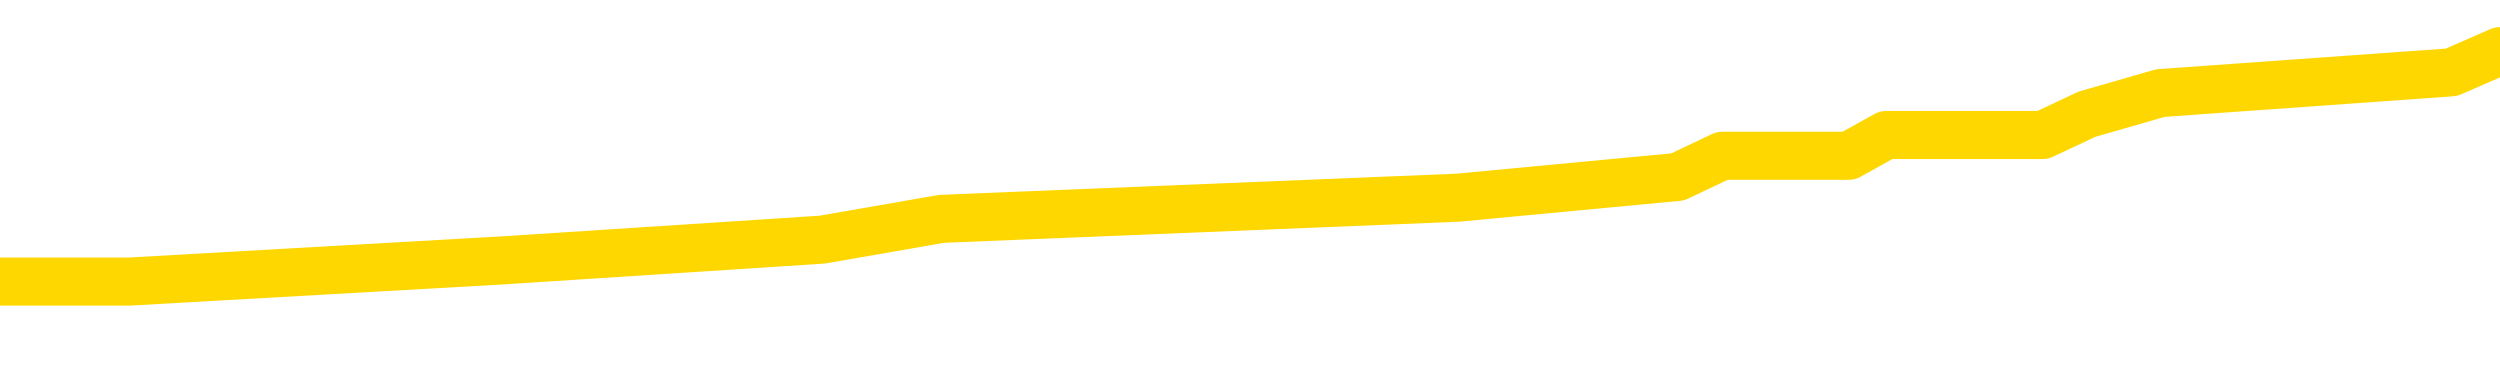 <svg xmlns="http://www.w3.org/2000/svg" version="1.1" viewBox="0 0 6500 1000">
	<path fill="none" stroke="gold" stroke-width="125" stroke-linecap="round" stroke-linejoin="round" d="M0 162103  L-1079140 162103 L-1078956 162048 L-1078466 161940 L-1078172 161885 L-1077861 161776 L-1077626 161722 L-1077573 161613 L-1077514 161504 L-1077361 161450 L-1077320 161341 L-1077187 161287 L-1076895 161232 L-1076354 161232 L-1075744 161178 L-1075696 161178 L-1075056 161124 L-1075023 161124 L-1074497 161124 L-1074365 161069 L-1073974 160960 L-1073646 160852 L-1073529 160743 L-1073318 160634 L-1072601 160634 L-1072031 160579 L-1071924 160579 L-1071749 160525 L-1071528 160416 L-1071126 160362 L-1071101 160253 L-1070173 160144 L-1070085 160035 L-1070003 159927 L-1069933 159818 L-1069635 159763 L-1069483 159655 L-1067593 159709 L-1067493 159709 L-1067230 159709 L-1066937 159763 L-1066795 159655 L-1066546 159655 L-1066511 159600 L-1066352 159546 L-1065889 159437 L-1065636 159383 L-1065424 159274 L-1065172 159219 L-1064823 159165 L-1063896 159056 L-1063802 158947 L-1063391 158893 L-1062221 158784 L-1061032 158730 L-1060939 158621 L-1060912 158512 L-1060646 158403 L-1060347 158294 L-1060218 158186 L-1060181 158077 L-1059366 158077 L-1058982 158131 L-1057922 158186 L-1057860 158186 L-1057595 159274 L-1057124 160307 L-1056932 161341 L-1056668 162375 L-1056331 162321 L-1056196 162266 L-1055740 162212 L-1054997 162157 L-1054979 162103 L-1054814 161994 L-1054746 161994 L-1054230 161940 L-1053201 161940 L-1053005 161885 L-1052516 161831 L-1052154 161776 L-1051746 161776 L-1051360 161831 L-1049656 161831 L-1049558 161831 L-1049487 161831 L-1049425 161831 L-1049241 161776 L-1048904 161776 L-1048264 161722 L-1048187 161668 L-1048126 161668 L-1047939 161613 L-1047860 161613 L-1047682 161559 L-1047663 161504 L-1047433 161504 L-1047045 161450 L-1046157 161450 L-1046117 161396 L-1046029 161341 L-1046002 161232 L-1044994 161178 L-1044844 161069 L-1044820 161015 L-1044687 160960 L-1044647 160906 L-1043389 160852 L-1043331 160852 L-1042791 160797 L-1042739 160797 L-1042692 160797 L-1042297 160743 L-1042157 160688 L-1041958 160634 L-1041811 160634 L-1041646 160634 L-1041370 160688 L-1041011 160688 L-1040458 160634 L-1039813 160579 L-1039555 160471 L-1039401 160416 L-1039000 160362 L-1038960 160307 L-1038839 160253 L-1038777 160307 L-1038763 160307 L-1038670 160307 L-1038377 160253 L-1038225 160035 L-1037895 159927 L-1037817 159818 L-1037741 159763 L-1037515 159600 L-1037448 159491 L-1037220 159383 L-1037168 159274 L-1037003 159219 L-1035997 159165 L-1035814 159110 L-1035263 159056 L-1034870 158947 L-1034473 158893 L-1033622 158784 L-1033544 158730 L-1032965 158675 L-1032524 158675 L-1032283 158621 L-1032126 158621 L-1031725 158512 L-1031704 158512 L-1031259 158458 L-1030854 158403 L-1030718 158294 L-1030543 158186 L-1030407 158077 L-1030156 157968 L-1029156 157914 L-1029074 157859 L-1028939 157805 L-1028900 157750 L-1028010 157696 L-1027795 157642 L-1027351 157587 L-1027234 157533 L-1027177 157478 L-1026501 157478 L-1026401 157424 L-1026372 157424 L-1025030 157369 L-1024624 157315 L-1024585 157261 L-1023656 157206 L-1023558 157152 L-1023425 157097 L-1023021 157043 L-1022995 156989 L-1022902 156934 L-1022686 156880 L-1022275 156771 L-1021121 156662 L-1020829 156553 L-1020801 156445 L-1020193 156390 L-1019942 156281 L-1019923 156227 L-1018993 156173 L-1018942 156064 L-1018820 156009 L-1018802 155900 L-1018646 155846 L-1018471 155737 L-1018334 155683 L-1018278 155628 L-1018170 155574 L-1018085 155520 L-1017851 155465 L-1017777 155411 L-1017468 155356 L-1017350 155302 L-1017180 155248 L-1017089 155193 L-1016987 155193 L-1016963 155139 L-1016886 155139 L-1016788 155030 L-1016422 154976 L-1016317 154921 L-1015813 154867 L-1015362 154812 L-1015323 154758 L-1015299 154704 L-1015259 154649 L-1015130 154595 L-1015029 154540 L-1014587 154486 L-1014305 154431 L-1013713 154377 L-1013582 154323 L-1013308 154214 L-1013156 154159 L-1013002 154105 L-1012917 153996 L-1012839 153942 L-1012653 153887 L-1012603 153887 L-1012575 153833 L-1012496 153779 L-1012472 153724 L-1012189 153615 L-1011585 153507 L-1010590 153452 L-1010292 153398 L-1009558 153343 L-1009314 153289 L-1009224 153235 L-1008646 153180 L-1007948 153126 L-1007196 153071 L-1006877 153017 L-1006494 152908 L-1006417 152854 L-1005783 152799 L-1005597 152745 L-1005510 152745 L-1005380 152745 L-1005067 152690 L-1005018 152636 L-1004876 152582 L-1004854 152527 L-1003887 152473 L-1003341 152418 L-1002863 152418 L-1002802 152418 L-1002478 152418 L-1002457 152364 L-1002394 152364 L-1002184 152310 L-1002107 152255 L-1002053 152201 L-1002030 152146 L-1001991 152092 L-1001975 152038 L-1001218 151983 L-1001201 151929 L-1000402 151874 L-1000250 151820 L-999344 151766 L-998838 151711 L-998609 151602 L-998567 151602 L-998452 151548 L-998276 151494 L-997521 151548 L-997387 151494 L-997223 151439 L-996904 151385 L-996728 151276 L-995706 151167 L-995683 151058 L-995432 151004 L-995219 150895 L-994585 150841 L-994347 150732 L-994314 150623 L-994136 150514 L-994056 150405 L-993966 150351 L-993902 150242 L-993461 150133 L-993438 150079 L-992897 150025 L-992641 149970 L-992147 149916 L-991269 149861 L-991232 149807 L-991180 149752 L-991139 149698 L-991021 149644 L-990745 149589 L-990538 149480 L-990341 149372 L-990318 149263 L-990267 149154 L-990228 149100 L-990150 149045 L-989553 148936 L-989492 148882 L-989389 148828 L-989235 148773 L-988603 148719 L-987922 148664 L-987619 148556 L-987273 148501 L-987075 148447 L-987027 148338 L-986706 148284 L-986079 148229 L-985932 148175 L-985896 148120 L-985838 148066 L-985761 147957 L-985520 147957 L-985432 147903 L-985338 147848 L-985044 147794 L-984910 147739 L-984849 147685 L-984813 147576 L-984540 147576 L-983534 147522 L-983359 147467 L-983308 147467 L-983015 147413 L-982823 147304 L-982490 147250 L-981983 147195 L-981421 147087 L-981406 146978 L-981390 146923 L-981289 146815 L-981175 146706 L-981136 146597 L-981098 146542 L-981032 146542 L-981004 146488 L-980865 146542 L-980572 146542 L-980522 146542 L-980417 146542 L-980153 146488 L-979688 146434 L-979543 146434 L-979489 146325 L-979432 146270 L-979241 146216 L-978875 146162 L-978661 146162 L-978466 146162 L-978408 146162 L-978349 146053 L-978195 145998 L-977926 145944 L-977496 146216 L-977481 146216 L-977404 146162 L-977339 146107 L-977210 145726 L-977186 145672 L-976902 145618 L-976854 145563 L-976800 145509 L-976337 145454 L-976299 145454 L-976258 145400 L-976068 145346 L-975587 145291 L-975100 145237 L-975084 145182 L-975046 145128 L-974789 145073 L-974712 144965 L-974482 144910 L-974466 144801 L-974172 144693 L-973729 144638 L-973282 144584 L-972778 144529 L-972624 144475 L-972337 144421 L-972297 144312 L-971966 144257 L-971744 144203 L-971227 144094 L-971151 144040 L-970904 143931 L-970709 143822 L-970649 143768 L-969873 143713 L-969799 143713 L-969568 143659 L-969552 143659 L-969490 143605 L-969294 143550 L-968830 143550 L-968807 143496 L-968677 143496 L-967376 143496 L-967360 143496 L-967283 143441 L-967189 143441 L-966972 143441 L-966819 143387 L-966641 143441 L-966587 143496 L-966300 143550 L-966260 143550 L-965891 143550 L-965451 143550 L-965268 143550 L-964947 143496 L-964651 143496 L-964205 143387 L-964134 143332 L-963671 143224 L-963234 143169 L-963051 143115 L-961597 143006 L-961465 142952 L-961008 142843 L-960782 142788 L-960396 142680 L-959879 142571 L-958925 142462 L-958131 142353 L-957456 142299 L-957031 142190 L-956720 142136 L-956490 141972 L-955807 141809 L-955793 141646 L-955584 141428 L-955562 141374 L-955387 141265 L-954437 141211 L-954169 141102 L-953354 141047 L-953043 140939 L-953006 140884 L-952948 140775 L-952332 140721 L-951694 140612 L-950068 140558 L-949394 140503 L-948752 140503 L-948674 140503 L-948618 140503 L-948582 140503 L-948554 140449 L-948442 140340 L-948424 140286 L-948401 140231 L-948248 140177 L-948194 140068 L-948116 140014 L-947997 139959 L-947899 139905 L-947782 139850 L-947513 139742 L-947243 139687 L-947225 139578 L-947026 139524 L-946879 139415 L-946652 139361 L-946518 139306 L-946209 139252 L-946149 139198 L-945796 139089 L-945447 139034 L-945346 138980 L-945282 138871 L-945222 138817 L-944838 138708 L-944457 138653 L-944353 138599 L-944092 138545 L-943821 138436 L-943662 138381 L-943630 138327 L-943568 138273 L-943426 138218 L-943242 138164 L-943198 138109 L-942910 138109 L-942894 138055 L-942660 138055 L-942600 138001 L-942561 138001 L-941981 137946 L-941848 137892 L-941824 137674 L-941806 137293 L-941789 136858 L-941772 136423 L-941748 135988 L-941732 135661 L-941711 135280 L-941694 134899 L-941671 134682 L-941654 134464 L-941633 134301 L-941616 134192 L-941567 134029 L-941495 133866 L-941460 133594 L-941436 133376 L-941401 133158 L-941359 132941 L-941322 132832 L-941306 132614 L-941282 132451 L-941245 132342 L-941228 132179 L-941205 132070 L-941187 131961 L-941169 131853 L-941153 131744 L-941124 131581 L-941098 131417 L-941052 131363 L-941036 131254 L-940994 131200 L-940946 131091 L-940875 130982 L-940860 130873 L-940844 130764 L-940782 130710 L-940742 130656 L-940703 130601 L-940537 130547 L-940472 130492 L-940456 130438 L-940412 130329 L-940353 130275 L-940141 130220 L-940107 130166 L-940065 130112 L-939987 130057 L-939450 130003 L-939371 129948 L-939267 129840 L-939179 129785 L-939002 129731 L-938652 129676 L-938496 129622 L-938058 129568 L-937901 129513 L-937772 129459 L-937068 129350 L-936867 129295 L-935906 129187 L-935424 129132 L-935324 129132 L-935232 129078 L-934987 129023 L-934914 128969 L-934471 128860 L-934375 128806 L-934360 128751 L-934344 128697 L-934319 128643 L-933853 128588 L-933636 128534 L-933497 128479 L-933203 128425 L-933114 128371 L-933073 128316 L-933043 128262 L-932871 128207 L-932812 128153 L-932736 128099 L-932655 128044 L-932585 128044 L-932276 127990 L-932191 127935 L-931977 127881 L-931942 127826 L-931258 127772 L-931160 127718 L-930955 127663 L-930908 127609 L-930630 127554 L-930568 127500 L-930550 127391 L-930472 127337 L-930164 127228 L-930140 127174 L-930086 127065 L-930063 127010 L-929941 126956 L-929805 126847 L-929561 126793 L-929435 126793 L-928788 126738 L-928772 126738 L-928748 126738 L-928567 126630 L-928491 126575 L-928400 126521 L-927972 126466 L-927556 126412 L-927163 126303 L-927084 126249 L-927065 126194 L-926702 126140 L-926466 126085 L-926237 126031 L-925924 125977 L-925846 125922 L-925766 125813 L-925587 125705 L-925572 125650 L-925306 125541 L-925226 125487 L-924996 125433 L-924770 125378 L-924454 125378 L-924279 125324 L-923918 125324 L-923526 125269 L-923457 125161 L-923393 125106 L-923253 124997 L-923201 124943 L-923100 124834 L-922598 124780 L-922400 124725 L-922154 124671 L-921968 124616 L-921669 124562 L-921592 124508 L-921426 124399 L-920542 124344 L-920513 124236 L-920390 124127 L-919812 124072 L-919734 124018 L-919021 124018 L-918709 124018 L-918495 124018 L-918479 124018 L-918092 124018 L-917567 123909 L-917121 123855 L-916791 123800 L-916639 123746 L-916313 123746 L-916134 123692 L-916053 123692 L-915847 123583 L-915671 123528 L-914742 123474 L-913853 123420 L-913814 123365 L-913586 123365 L-913207 123311 L-912419 123256 L-912185 123202 L-912109 123147 L-911751 123093 L-911180 122984 L-910913 122930 L-910526 122875 L-910422 122875 L-910252 122875 L-909634 122875 L-909423 122875 L-909115 122875 L-909062 122821 L-908934 122767 L-908881 122712 L-908762 122658 L-908426 122549 L-907466 122495 L-907335 122386 L-907133 122331 L-906502 122277 L-906191 122223 L-905777 122168 L-905750 122114 L-905604 122059 L-905184 122005 L-903851 122005 L-903805 121951 L-903676 121842 L-903659 121787 L-903081 121678 L-902876 121624 L-902846 121570 L-902805 121515 L-902748 121461 L-902710 121406 L-902632 121352 L-902489 121298 L-902035 121243 L-901916 121189 L-901631 121134 L-901259 121080 L-901162 121026 L-900835 120971 L-900481 120917 L-900311 120862 L-900264 120808 L-900155 120754 L-900066 120699 L-900038 120645 L-899962 120536 L-899658 120482 L-899624 120373 L-899553 120318 L-899185 120264 L-898849 120210 L-898768 120210 L-898549 120155 L-898377 120101 L-898350 120046 L-897852 119992 L-897303 119883 L-896423 119829 L-896324 119720 L-896247 119665 L-895973 119611 L-895725 119502 L-895652 119448 L-895590 119339 L-895471 119285 L-895429 119230 L-895319 119176 L-895242 119067 L-894541 119013 L-894296 118958 L-894256 118904 L-894100 118849 L-893500 118849 L-893273 118849 L-893181 118849 L-892706 118849 L-892109 118741 L-891589 118686 L-891568 118632 L-891423 118577 L-891103 118577 L-890561 118577 L-890329 118577 L-890158 118577 L-889672 118523 L-889444 118468 L-889359 118414 L-889013 118360 L-888687 118360 L-888164 118305 L-887837 118251 L-887236 118196 L-887039 118088 L-886987 118033 L-886946 117979 L-886665 117924 L-885981 117816 L-885670 117761 L-885646 117652 L-885454 117598 L-885232 117544 L-885146 117489 L-884482 117380 L-884458 117326 L-884236 117217 L-883906 117163 L-883554 117054 L-883349 117000 L-883116 116891 L-882859 116836 L-882669 116727 L-882622 116673 L-882395 116619 L-882360 116564 L-882204 116510 L-881989 116455 L-881816 116401 L-881725 116347 L-881448 116292 L-881204 116238 L-880888 116183 L-880462 116183 L-880425 116183 L-879941 116183 L-879708 116183 L-879496 116129 L-879270 116075 L-878720 116075 L-878473 116020 L-877639 116020 L-877583 115966 L-877562 115911 L-877404 115857 L-876942 115803 L-876901 115748 L-876561 115639 L-876428 115585 L-876205 115531 L-875633 115476 L-875161 115422 L-874967 115367 L-874774 115313 L-874584 115258 L-874483 115204 L-874114 115150 L-874068 115095 L-873987 115041 L-872693 114986 L-872645 114932 L-872377 114932 L-872231 114932 L-871681 114932 L-871564 114878 L-871482 114823 L-871123 114769 L-870899 114714 L-870618 114660 L-870289 114551 L-869781 114497 L-869668 114442 L-869590 114388 L-869425 114334 L-869131 114334 L-868662 114334 L-868466 114388 L-868415 114388 L-867765 114334 L-867643 114279 L-867189 114279 L-867153 114225 L-866685 114170 L-866574 114116 L-866558 114062 L-866342 114062 L-866161 114007 L-865630 114007 L-864600 114007 L-864400 113953 L-863942 113898 L-862994 113789 L-862895 113735 L-862541 113626 L-862481 113572 L-862466 113517 L-862431 113463 L-862061 113409 L-861941 113354 L-861699 113300 L-861536 113245 L-861348 113191 L-861228 113137 L-860157 113028 L-859299 112973 L-859086 112865 L-858989 112810 L-858815 112701 L-858482 112647 L-858410 112593 L-858353 112538 L-858177 112538 L-857788 112484 L-857553 112429 L-857442 112375 L-857325 112321 L-856344 112266 L-856318 112212 L-855724 112103 L-855691 112103 L-855543 112048 L-855258 111994 L-854347 111994 L-853400 111994 L-853247 111940 L-853145 111940 L-853013 111885 L-852870 111831 L-852844 111776 L-852730 111722 L-852511 111668 L-851830 111613 L-851701 111559 L-851397 111504 L-851157 111396 L-850825 111341 L-850186 111287 L-849844 111178 L-849782 111124 L-849626 111124 L-848705 111124 L-848234 111124 L-848191 111124 L-848178 111069 L-848137 111015 L-848114 110960 L-848088 110906 L-847944 110852 L-847521 110797 L-847186 110797 L-846995 110743 L-846566 110743 L-846378 110688 L-845989 110579 L-845455 110525 L-845082 110471 L-845061 110471 L-844811 110416 L-844693 110362 L-844617 110307 L-844481 110253 L-844442 110199 L-844362 110144 L-843967 110090 L-843471 110035 L-843360 109927 L-843186 109872 L-842878 109818 L-842431 109763 L-842108 109709 L-841965 109600 L-841538 109491 L-841385 109383 L-841330 109274 L-840516 109219 L-840496 109165 L-840124 109110 L-840068 109110 L-838938 109056 L-838871 109056 L-838312 109002 L-838118 108947 L-837981 108893 L-837748 108838 L-837401 108784 L-837366 108675 L-837331 108621 L-837263 108512 L-836914 108458 L-836742 108403 L-836257 108349 L-836240 108294 L-835915 108240 L-835758 108186 L-834617 108077 L-834592 108022 L-834400 107914 L-834207 107859 L-833957 107805 L-833939 107750 L-832919 107696 L-832622 107642 L-832546 107587 L-832410 107478 L-832234 107424 L-831658 107315 L-831442 107261 L-831378 107206 L-831247 107152 L-831211 107043 L-830687 106989 L-830549 128425 L-830535 128425 L-830512 128425 L-830492 128425 L-830265 106934 L-829489 106934 L-829447 106934 L-829080 106934 L-829001 106880 L-828949 106825 L-828276 106771 L-827534 106717 L-827109 106717 L-826661 106662 L-825600 106608 L-825288 106499 L-824878 106499 L-824806 106445 L-824282 106445 L-824187 106445 L-824169 106445 L-823724 106390 L-823539 106281 L-822759 106173 L-822086 106118 L-821674 105955 L-821442 105846 L-821302 105792 L-821220 105683 L-821200 105628 L-821124 105628 L-820996 105574 L-820679 105628 L-820454 105628 L-820129 105574 L-820067 105574 L-819697 105574 L-819664 105574 L-819455 105574 L-818788 105574 L-818711 105574 L-818553 105465 L-818442 105465 L-818115 105411 L-817961 105356 L-817620 105356 L-817563 105248 L-817224 105139 L-817021 105084 L-816968 104976 L-815592 104921 L-815462 104867 L-815028 104812 L-814708 104758 L-813880 104649 L-813757 104595 L-813026 104486 L-812870 104377 L-812829 104323 L-812776 104268 L-812753 104214 L-812638 104159 L-812342 104105 L-812052 104051 L-811998 103996 L-811877 103942 L-811847 103887 L-811747 103833 L-811303 103833 L-811152 103779 L-810316 103779 L-809774 103724 L-809440 103724 L-809424 103670 L-809348 103615 L-809232 103561 L-809038 103507 L-808773 103452 L-807939 103398 L-807842 103343 L-807321 103289 L-807279 103235 L-807180 103180 L-806352 103180 L-806217 103126 L-805878 103126 L-805324 103071 L-804944 103017 L-804781 102963 L-804471 102908 L-803659 102854 L-803353 102799 L-803084 102799 L-802763 102799 L-802442 102854 L-802166 102854 L-801338 102745 L-801242 102690 L-801150 102527 L-801046 102364 L-800659 102201 L-800179 102092 L-800162 102038 L-800044 101983 L-799676 101874 L-799581 101820 L-798747 101711 L-798670 101657 L-798370 101602 L-798280 101548 L-797872 101439 L-797762 101330 L-797063 101276 L-796590 101221 L-796530 101167 L-796311 101058 L-796037 101004 L-795924 100949 L-794897 100895 L-794510 100841 L-794490 100786 L-794157 100732 L-793913 100677 L-793479 100623 L-793369 100569 L-793252 100514 L-792800 100405 L-792210 100351 L-791873 100297 L-789980 100242 L-789867 100133 L-789655 100079 L-788336 100025 L-788230 87783 L-788164 75705 L-788128 64551 L-788066 64551 L-787566 76684 L-786891 88653 L-786869 99698 L-786599 99589 L-785631 99589 L-784942 99535 L-784780 99480 L-784239 99426 L-784149 99372 L-783130 99317 L-782182 99208 L-781817 99263 L-781714 99317 L-781125 99317 L-781066 99317 L-780966 99263 L-780525 99154 L-780418 99100 L-779976 99045 L-778976 98882 L-778720 98719 L-778617 98556 L-778487 98447 L-778120 98338 L-777539 98229 L-777509 98175 L-777193 98120 L-775210 98066 L-775094 98011 L-775027 98011 L-774668 97957 L-773049 97903 L-772872 97903 L-772727 97903 L-771905 97957 L-771852 98011 L-771798 98011 L-771364 98011 L-770383 98066 L-770309 98066 L-769225 98011 L-769011 98011 L-768295 97903 L-767907 97848 L-767688 97739 L-767369 97631 L-766875 97522 L-766747 97467 L-766518 97359 L-766286 97250 L-766227 97195 L-765937 97141 L-765665 97032 L-764635 96978 L-762970 96923 L-762551 96869 L-762414 96815 L-762257 96815 L-761952 96760 L-761724 96651 L-761566 96597 L-761406 96488 L-761237 96379 L-761190 96325 L-761137 96270 L-761115 96270 L-760729 96216 L-760479 96216 L-760209 96216 L-760048 96216 L-759958 96216 L-758299 96216 L-758134 96270 L-757754 96216 L-757294 96216 L-756685 96107 L-755592 96053 L-755160 95998 L-755129 95944 L-755067 95890 L-755049 95835 L-753346 95781 L-753304 95726 L-752837 95672 L-752650 95618 L-752618 95509 L-752023 95454 L-751973 95400 L-751650 95346 L-751600 95291 L-751389 95237 L-751371 95182 L-751105 95073 L-751052 95019 L-750583 94965 L-750073 94856 L-749994 94856 L-749700 94801 L-749684 94747 L-749645 94693 L-749574 94638 L-749417 94584 L-748471 94584 L-748414 94584 L-747893 94584 L-747701 94529 L-747600 94529 L-747374 94475 L-746864 94475 L-746476 95944 L-746407 95944 L-746058 95890 L-745701 95835 L-744573 94257 L-744521 94149 L-744295 94094 L-744261 94040 L-744136 93931 L-744037 93931 L-743773 93931 L-743032 93985 L-742454 93985 L-742160 93985 L-741455 93985 L-741276 93931 L-741253 93931 L-740617 93877 L-740305 93822 L-739909 93822 L-739879 93768 L-739858 93713 L-739705 93659 L-739019 93659 L-739003 93659 L-738663 93659 L-738391 93605 L-738353 93550 L-738297 93441 L-738275 93387 L-738203 93332 L-737871 93278 L-737765 93224 L-737736 93115 L-737538 93060 L-737385 93006 L-736517 92952 L-735955 92843 L-735939 92843 L-735838 92788 L-735735 92843 L-735589 92843 L-735511 92843 L-735473 92788 L-735417 92734 L-735344 92680 L-735199 92625 L-734717 92625 L-734313 92571 L-733446 92625 L-733426 92625 L-733169 92625 L-733092 92625 L-733063 92571 L-733053 92462 L-733036 92408 L-732743 92353 L-732703 92299 L-732631 92244 L-732557 92190 L-732352 92136 L-732193 91972 L-731891 91809 L-731814 91591 L-731797 91428 L-731580 91319 L-731349 91319 L-731239 91374 L-730869 91428 L-730711 91428 L-730480 91428 L-730311 91428 L-730166 91374 L-730034 91319 L-728758 91211 L-728355 91102 L-728294 91047 L-728177 90939 L-727752 90884 L-727737 90775 L-727675 90721 L-727402 90612 L-727289 90558 L-727007 90449 L-726729 90394 L-726304 90286 L-726282 90231 L-726204 90177 L-726078 90122 L-725492 90068 L-725100 90014 L-724765 89959 L-724176 89905 L-724074 89905 L-723903 89850 L-723767 89850 L-722939 89796 L-721754 89742 L-721718 89687 L-721662 89687 L-721442 89633 L-721237 89633 L-721082 89633 L-720826 89578 L-720749 89524 L-720206 89470 L-720170 89415 L-719921 89361 L-719534 89306 L-718708 89252 L-718350 89198 L-718039 89198 L-717781 89143 L-717558 89089 L-717151 89034 L-717035 88980 L-716852 88926 L-716798 88926 L-716610 88871 L-716439 88817 L-716410 88762 L-716130 88708 L-715820 88653 L-715682 88599 L-715372 88545 L-715178 88545 L-715163 88490 L-714443 88490 L-714309 88381 L-714012 88327 L-713921 88273 L-713321 88273 L-713282 88218 L-713204 88164 L-712584 88109 L-712432 88001 L-712391 87946 L-712081 87892 L-711889 87837 L-711696 87729 L-711640 87620 L-711332 87565 L-711279 87511 L-711225 87565 L-711199 87565 L-711074 87565 L-710264 87511 L-710187 87457 L-709647 87402 L-709378 87348 L-708718 87293 L-707811 87239 L-707570 87184 L-707037 87130 L-706820 87076 L-705713 87130 L-705662 87130 L-704887 87130 L-704339 87076 L-704228 87021 L-704075 86912 L-704020 86858 L-703854 86804 L-703477 86749 L-703030 86695 L-702975 86640 L-702820 86586 L-702141 86532 L-701920 86477 L-701402 86423 L-700554 86314 L-700538 86260 L-698747 86205 L-698192 86151 L-698075 86096 L-697069 86042 L-697033 85988 L-696800 85988 L-696707 85988 L-696667 85988 L-696335 85933 L-695983 85879 L-695718 85770 L-695432 85715 L-695121 85607 L-694867 85498 L-694773 85443 L-694283 85389 L-694076 85335 L-693510 85280 L-693396 85335 L-693044 85280 L-692993 85280 L-692953 85280 L-692350 85171 L-691616 85063 L-691034 84954 L-690799 84845 L-690259 84682 L-690106 84573 L-689604 84519 L-689395 84410 L-689372 84410 L-689313 84355 L-688350 84355 L-688173 84301 L-687731 84247 L-687706 84138 L-687551 84083 L-687470 84083 L-687319 84138 L-686673 84138 L-686623 84083 L-685503 84029 L-684519 83974 L-684457 83920 L-683737 83866 L-682872 83811 L-682493 83757 L-682274 83757 L-681515 83702 L-681463 83648 L-681154 83539 L-680302 83539 L-680109 83485 L-679932 83430 L-679708 83430 L-679581 83376 L-679389 83376 L-679157 83322 L-678987 83376 L-678701 83322 L-678421 83322 L-678338 83267 L-678168 83213 L-678151 83104 L-677997 83050 L-677958 82995 L-677182 82941 L-677106 82941 L-676874 82832 L-676447 82778 L-676101 82723 L-675518 82669 L-675249 82669 L-674990 82669 L-674861 82560 L-674845 82505 L-674731 82451 L-674707 82397 L-674473 82342 L-674437 82288 L-673121 82288 L-673065 82233 L-672386 82125 L-671814 82125 L-671688 82125 L-671535 82125 L-671458 82125 L-671146 82016 L-670873 81961 L-670784 81853 L-670682 81853 L-669754 81798 L-669678 81798 L-669314 81798 L-669290 81744 L-669253 81689 L-668478 81581 L-668386 81526 L-668246 81472 L-667844 81417 L-667583 81417 L-667339 81472 L-667125 81417 L-667044 81417 L-666968 81417 L-666892 81417 L-666705 81472 L-666638 81472 L-666389 81472 L-666334 81417 L-666196 81363 L-666116 81254 L-666003 81200 L-665780 81145 L-665616 81091 L-665575 81036 L-665405 80982 L-665034 80928 L-665020 80873 L-664904 80819 L-664182 80764 L-664146 80710 L-664014 80710 L-663666 80656 L-663254 80656 L-663218 80656 L-663140 80601 L-663101 80547 L-662737 80492 L-662533 80438 L-662518 80384 L-662172 80329 L-661824 80329 L-661498 80329 L-661396 80275 L-661244 80275 L-661049 80220 L-660818 80220 L-660725 80220 L-660570 80220 L-660492 80220 L-660452 80166 L-660338 80112 L-660315 80057 L-660064 80057 L-659925 79948 L-659347 79785 L-658519 79676 L-658031 79568 L-657910 79513 L-657872 79459 L-657859 79404 L-657707 79295 L-657606 79187 L-657373 79132 L-656982 79023 L-656678 78969 L-656662 78915 L-656492 78860 L-656253 78751 L-655657 78751 L-655053 78697 L-655013 78697 L-654973 78697 L-654820 78643 L-654767 78588 L-654704 78534 L-654636 78479 L-654581 78371 L-654556 78316 L-654509 78262 L-654415 78153 L-654278 78099 L-654124 78044 L-653992 77990 L-653951 77990 L-653916 77935 L-653854 77881 L-653581 77772 L-653266 77718 L-653225 77609 L-653140 77554 L-652963 77500 L-652725 77446 L-652368 77391 L-652338 77337 L-651769 77282 L-651646 77228 L-651410 77174 L-651387 77174 L-651106 77119 L-650820 77119 L-650565 77119 L-649993 77065 L-649696 77010 L-649620 76956 L-648921 76902 L-648843 76847 L-648808 76793 L-648782 76738 L-648730 76630 L-648537 76575 L-648396 76466 L-648361 76412 L-648320 76357 L-647725 76303 L-647493 76249 L-647209 76630 L-647155 76956 L-647081 77337 L-647003 77663 L-646766 77554 L-646522 77500 L-646387 77446 L-646280 77391 L-646201 77337 L-645814 77228 L-645687 77174 L-645534 77119 L-645496 77065 L-645351 77010 L-645129 76956 L-644955 76902 L-644886 76847 L-644065 76738 L-644049 76738 L-643754 76684 L-642966 76630 L-642656 76630 L-642510 76575 L-642282 76521 L-642081 76412 L-641144 76357 L-641108 76303 L-641085 76249 L-641044 76140 L-640776 76085 L-640179 76031 L-640115 75977 L-640080 75922 L-640063 75868 L-639368 75868 L-639166 75868 L-639134 75868 L-638801 75868 L-638693 75813 L-638069 75705 L-637564 75650 L-637527 75541 L-637085 75541 L-636989 75487 L-636830 75487 L-636517 75487 L-636505 75487 L-636064 75541 L-635583 75596 L-635453 75596 L-635133 75596 L-635065 75541 L-634761 75541 L-634585 75487 L-634391 75433 L-634149 75324 L-633951 75215 L-633925 75106 L-633347 75052 L-633277 74997 L-632868 74943 L-632813 74889 L-632767 74834 L-632403 74780 L-632257 74725 L-632051 74671 L-631955 74671 L-631800 74616 L-631739 74562 L-631591 74453 L-631490 74399 L-630934 74399 L-630911 74508 L-630739 74562 L-630197 74616 L-630136 74616 L-630082 74508 L-630054 74399 L-629983 74344 L-629966 74236 L-629903 74181 L-629866 74072 L-629712 74018 L-629386 73964 L-628820 73909 L-628805 73855 L-628743 73746 L-628642 73637 L-628596 73637 L-628353 73583 L-627931 73583 L-627776 73583 L-626034 73474 L-625493 73420 L-624549 73365 L-624140 73311 L-623599 73202 L-623403 73147 L-623234 73093 L-622938 73039 L-622824 72984 L-622808 72984 L-622654 72930 L-622514 72875 L-622437 72767 L-622305 72767 L-621957 72767 L-621587 72821 L-620989 72821 L-620813 72821 L-620657 72767 L-620388 72712 L-620236 72712 L-619945 72875 L-619921 72984 L-619838 73093 L-619611 73202 L-618911 73147 L-618784 73093 L-618353 73039 L-618259 72984 L-617054 72984 L-617005 72930 L-616712 72930 L-616308 72875 L-616033 72767 L-616013 72712 L-615896 72658 L-615819 72603 L-615638 72549 L-615158 72495 L-614707 72386 L-614296 72331 L-614266 72277 L-613847 72223 L-613733 72223 L-613616 72223 L-613600 72223 L-613406 72168 L-613384 72059 L-613152 72005 L-612709 71951 L-612389 71842 L-611925 71842 L-611759 71787 L-611604 71733 L-611449 71733 L-610995 71733 L-610676 71733 L-610621 71787 L-610250 71787 L-610212 71842 L-609886 71842 L-609769 71787 L-609670 71733 L-609344 71624 L-608957 71570 L-608697 71515 L-608338 71406 L-608082 71352 L-605911 71298 L-605862 71243 L-605840 71189 L-605428 71189 L-605367 71189 L-605296 71243 L-605066 71243 L-604755 71189 L-604451 71080 L-604407 71026 L-604099 70971 L-603966 70917 L-603750 70862 L-603038 70808 L-602883 70808 L-602744 70754 L-602595 70754 L-602574 70754 L-602380 70699 L-602355 70645 L-602263 70590 L-602242 70536 L-602225 70482 L-602125 70427 L-601196 70373 L-600738 70373 L-599647 70264 L-599224 70264 L-598820 70210 L-598781 70155 L-598528 70101 L-597753 69992 L-597737 69937 L-597713 69883 L-597520 69829 L-596783 69774 L-596514 69720 L-596474 69665 L-596075 69557 L-596050 69502 L-595261 69448 L-594581 69393 L-593210 69339 L-592939 69285 L-592891 69230 L-592353 69121 L-592320 69067 L-592218 68958 L-591895 68904 L-591815 68849 L-591546 68849 L-590634 68795 L-590495 68795 L-590246 68686 L-589701 68686 L-589279 68632 L-589086 68577 L-589070 68577 L-588932 68468 L-588838 68414 L-588711 68360 L-588451 68305 L-588426 68196 L-588335 68142 L-588025 68088 L-587965 68033 L-587848 68033 L-587498 68033 L-586687 68033 L-586456 67924 L-585627 67924 L-585395 67816 L-585178 67761 L-584660 67761 L-584022 67707 L-583606 67652 L-583283 67598 L-582803 67544 L-582377 67544 L-582316 67489 L-581967 67489 L-581927 67435 L-581913 67380 L-581813 67272 L-581768 67272 L-581283 67217 L-580481 67217 L-580147 67217 L-579065 67163 L-578585 67108 L-578562 67054 L-578422 67000 L-577867 66945 L-577170 66891 L-576861 66836 L-576639 66782 L-576535 66727 L-576432 66619 L-575761 66564 L-575667 66510 L-575645 66510 L-575567 66455 L-575390 66455 L-575217 66455 L-575037 66401 L-575023 66347 L-574947 66292 L-574783 66238 L-574268 66183 L-574252 66129 L-574112 66129 L-573749 66075 L-573725 66075 L-573594 66020 L-573570 65966 L-573207 65911 L-572682 65803 L-572588 65748 L-572373 65639 L-572279 65585 L-572255 65531 L-571790 65476 L-571713 65476 L-571311 65422 L-570861 65422 L-569609 65367 L-569570 65313 L-569139 65258 L-569106 65204 L-568387 65150 L-568211 65095 L-568075 65041 L-567768 64986 L-567713 64932 L-567689 64823 L-567672 64714 L-567497 64660 L-567308 64606 L-566800 64606 L-566427 64170 L-566089 63681 L-566050 63245 L-565331 62865 L-565237 62810 L-565199 62756 L-564657 62756 L-564634 62701 L-564231 62647 L-563805 62593 L-563535 62593 L-563355 62538 L-563109 62429 L-563086 62375 L-563029 62266 L-562413 62212 L-561910 62157 L-561523 62157 L-560904 62212 L-560688 62212 L-560533 62266 L-559240 62157 L-559141 62103 L-558699 61994 L-558367 61940 L-558067 61831 L-557824 61776 L-557089 61668 L-556510 61613 L-555681 61559 L-555581 61504 L-555023 61450 L-554885 61396 L-553243 61341 L-553182 61341 L-553088 61341 L-552121 61341 L-551944 61287 L-551657 61287 L-551439 61287 L-551361 61232 L-551089 61232 L-550974 61178 L-550821 61124 L-550511 61069 L-550432 61015 L-550341 61015 L-550264 60960 L-550148 60960 L-549969 60906 L-549877 60852 L-549838 60797 L-549335 60797 L-549117 60743 L-548987 60743 L-548832 60688 L-548778 60634 L-548653 60634 L-548268 60579 L-547760 60525 L-547687 60471 L-547207 60416 L-547130 60362 L-547030 60362 L-546797 60307 L-546332 60307 L-546102 60307 L-546085 60307 L-545853 60307 L-545698 60307 L-545637 60307 L-545444 60253 L-545173 60144 L-544422 60090 L-543469 60090 L-543432 60035 L-543208 60035 L-542768 60035 L-542487 59927 L-542139 59872 L-541070 59818 L-540142 59818 L-540011 59818 L-539964 59818 L-539895 59763 L-539740 59763 L-539663 59655 L-539489 59546 L-539054 59437 L-538850 59383 L-538790 59274 L-538207 59219 L-538053 59110 L-537938 59056 L-537897 59002 L-537728 58947 L-537591 58893 L-537380 58784 L-537302 58730 L-537279 58675 L-537070 58566 L-536661 58512 L-536636 58458 L-536413 58403 L-536268 58349 L-536233 58294 L-536219 58240 L-536197 58186 L-535964 58131 L-535778 58077 L-535561 58022 L-535536 57968 L-534846 57914 L-534743 57859 L-534707 57805 L-534687 57750 L-534492 57696 L-534439 57642 L-534322 57533 L-534241 57533 L-534130 57478 L-533815 57424 L-533356 57369 L-533101 57315 L-532867 57206 L-532737 57152 L-532384 57097 L-532325 57043 L-532172 56989 L-531600 56880 L-531514 56825 L-531360 56717 L-531065 56608 L-530694 56499 L-530391 56390 L-530315 56336 L-529910 56281 L-529742 56281 L-529598 56281 L-529058 56281 L-528997 56281 L-528981 56173 L-528815 56118 L-528609 56064 L-528535 56064 L-528442 56009 L-528032 55955 L-528017 55900 L-527993 55900 L-527800 55846 L-527723 56336 L-527553 56825 L-527490 57261 L-527475 57750 L-526960 57696 L-526739 57642 L-526120 57533 L-525866 57478 L-525673 57424 L-525633 57369 L-525560 57369 L-525495 57369 L-524844 57369 L-524805 57424 L-524631 57424 L-524565 57424 L-523891 57424 L-523502 57315 L-523241 57261 L-523003 57206 L-522925 57097 L-522909 56989 L-522707 56934 L-522337 56825 L-522111 56771 L-521476 56717 L-521456 56717 L-521068 56662 L-520975 56662 L-520917 56608 L-520641 56553 L-520331 56553 L-520254 56499 L-519403 56553 L-519060 56825 L-518623 57152 L-518189 57424 L-517694 57696 L-517545 57642 L-517276 57696 L-516038 57750 L-515982 57859 L-514218 57914 L-514027 57859 L-513017 57805 L-512866 57750 L-512491 57859 L-512170 57968 L-511564 58077 L-511495 58186 L-511318 58131 L-510489 58077 L-510350 58022 L-509964 57968 L-509779 57914 L-509736 57859 L-509616 57805 L-509406 57750 L-508959 57642 L-508610 57587 L-508478 57533 L-508069 57478 L-507719 57478 L-507434 57424 L-507240 57369 L-507085 57369 L-506922 57315 L-506853 57261 L-506753 57261 L-506520 57206 L-506404 57206 L-506350 57152 L-505809 57152 L-505344 57097 L-504162 57097 L-504029 57097 L-504004 57097 L-503952 57097 L-503284 57097 L-502249 56989 L-502055 56934 L-501876 56880 L-501724 56880 L-501683 56825 L-501668 56825 L-501607 56771 L-501282 56717 L-500121 56662 L-499928 56608 L-499750 56553 L-498636 56499 L-497777 56445 L-497670 56445 L-497197 56390 L-497004 56390 L-494682 56336 L-494605 56281 L-494484 56173 L-494449 56118 L-494412 56009 L-494317 55846 L-494102 55737 L-493520 55628 L-493134 55574 L-492361 55520 L-492283 55465 L-491586 55465 L-491045 55465 L-491004 55411 L-490874 55411 L-490410 55356 L-490371 55302 L-490236 55248 L-489868 55193 L-489838 55139 L-489688 55139 L-489288 55084 L-487464 55139 L-486657 55084 L-485938 55084 L-485922 55084 L-485608 54976 L-485046 54921 L-484545 54867 L-484026 54812 L-484004 54758 L-482260 54704 L-482091 54649 L-481896 54595 L-481002 54540 L-480483 54431 L-480273 54377 L-480015 54323 L-479306 54268 L-478355 54214 L-477697 54159 L-477658 54051 L-477371 53996 L-477289 53942 L-477193 53942 L-477061 53887 L-476984 53887 L-476249 53887 L-475912 53833 L-475862 53887 L-475607 53887 L-475321 53833 L-474895 53833 L-474315 53779 L-474056 53779 L-473904 53724 L-473657 53724 L-473618 53724 L-472821 53670 L-472784 53615 L-472606 53615 L-472197 53507 L-471969 53507 L-471892 53507 L-471761 53507 L-471645 53452 L-471297 53398 L-471233 53343 L-471081 53289 L-470340 53235 L-470229 53180 L-470059 53126 L-470020 53071 L-469725 53071 L-469324 53071 L-469147 53071 L-469053 53071 L-468743 53017 L-467942 52963 L-467483 52854 L-466963 52799 L-466475 52745 L-465779 52690 L-464733 52636 L-464464 52636 L-464410 52582 L-464249 52582 L-463998 52582 L-463752 52527 L-463673 52473 L-463459 52364 L-463147 52310 L-462683 52201 L-462669 52146 L-462373 52146 L-462359 52092 L-461368 52038 L-460696 51983 L-460361 51874 L-459744 51874 L-459608 51820 L-458969 51766 L-458838 51711 L-457887 51602 L-457788 51494 L-457229 51439 L-456820 51439 L-456392 51439 L-456300 51385 L-455466 51385 L-455102 51385 L-455063 51439 L-454931 51494 L-454754 51494 L-454537 51494 L-454483 51439 L-454326 51330 L-454074 51276 L-452973 51221 L-452896 51167 L-452676 51113 L-452545 51004 L-452509 50949 L-452316 50895 L-452216 50841 L-451733 50786 L-451448 50732 L-451288 50677 L-451193 50569 L-450922 50514 L-450652 50460 L-450636 50242 L-450497 50079 L-450359 49916 L-450033 49698 L-449724 49589 L-449683 49535 L-449607 49426 L-449491 49372 L-448641 49263 L-448315 49208 L-447983 49154 L-447850 49154 L-447634 49154 L-447618 49154 L-446938 49154 L-446844 49045 L-446821 48991 L-446805 48882 L-446767 48828 L-446355 48719 L-446086 48664 L-446046 48610 L-445677 48610 L-445467 48556 L-444385 48556 L-444368 48501 L-444340 48447 L-444319 48447 L-443943 48338 L-443687 48284 L-443439 48175 L-443300 48066 L-443168 48011 L-442836 47957 L-442743 47903 L-442682 47848 L-442124 47794 L-442063 47739 L-441907 47685 L-441713 47631 L-441521 47576 L-441505 47522 L-441466 47467 L-441428 47413 L-441157 47359 L-441034 47304 L-441001 47250 L-440902 47250 L-440746 47250 L-440605 47250 L-440321 47195 L-439996 47195 L-439300 47141 L-439277 47141 L-438767 47141 L-437922 47141 L-437559 47087 L-437404 47032 L-436800 47032 L-436630 47032 L-436569 47032 L-436514 46978 L-435458 46923 L-435440 46923 L-434534 46923 L-434513 46923 L-434346 46869 L-434104 46869 L-434053 46815 L-433999 46706 L-433861 46651 L-433822 46597 L-432894 46542 L-432838 46542 L-432716 46542 L-432645 46542 L-432529 46542 L-432350 46597 L-431368 46542 L-431229 46542 L-431111 46434 L-430816 46325 L-430569 46270 L-430532 46216 L-430478 46270 L-430456 46270 L-430323 46270 L-430244 46270 L-430106 46216 L-429484 46216 L-429317 46162 L-428853 46162 L-428676 46053 L-428660 45998 L-428599 45944 L-428483 45890 L-428000 45835 L-427305 45781 L-426932 45726 L-426763 45672 L-425797 45618 L-425642 45563 L-425464 45563 L-425371 45509 L-425116 45509 L-424945 45509 L-424298 45454 L-424288 45454 L-423707 45400 L-423569 45400 L-423514 45291 L-422779 45237 L-422740 45182 L-422663 45182 L-422021 45128 L-421246 45128 L-421154 45073 L-421105 45073 L-421090 45019 L-421053 45019 L-421037 44910 L-420974 44856 L-420958 44801 L-420938 44801 L-420783 44747 L-420744 44693 L-420728 44638 L-420689 44584 L-420550 44529 L-420473 44475 L-420109 44421 L-419761 44366 L-418987 44312 L-418385 44257 L-418189 44203 L-417959 44203 L-417821 44149 L-417183 44149 L-416893 44094 L-416872 44094 L-416412 44040 L-416179 44040 L-416124 43985 L-416085 43931 L-415583 43877 L-415032 43822 L-414244 43768 L-413121 43768 L-412227 43713 L-412139 43713 L-411840 43659 L-411768 43605 L-411652 43550 L-410475 43496 L-410127 43441 L-410105 43387 L-409585 43332 L-409439 43278 L-409330 43224 L-409121 43169 L-408966 43115 L-408944 43060 L-408750 43006 L-408673 42952 L-408529 42897 L-407728 42843 L-407582 42788 L-407302 42734 L-407125 42680 L-406816 42625 L-406004 42571 L-405075 42571 L-403484 42516 L-403240 42462 L-402599 42408 L-402404 42353 L-402326 42299 L-401809 42244 L-401576 42244 L-401553 42190 L-401421 42190 L-401082 42136 L-401071 42081 L-400855 42027 L-400818 41972 L-400276 41918 L-399748 41809 L-399680 41755 L-399387 41700 L-398839 41591 L-398804 41537 L-398751 41483 L-398652 41374 L-398419 41374 L-397839 41374 L-397742 41428 L-397667 41428 L-397336 41374 L-396586 41319 L-396546 41265 L-395867 41265 L-395712 41265 L-395386 41211 L-395170 41156 L-394938 41156 L-394642 41102 L-394396 41047 L-394045 40993 L-393992 40939 L-393232 40884 L-392539 40775 L-392188 40667 L-391725 40612 L-391091 40558 L-390682 40503 L-390604 40558 L-390178 40558 L-389536 40503 L-389367 40503 L-388625 40449 L-388437 40394 L-388142 40340 L-387570 40286 L-387545 40231 L-386526 40231 L-386039 40177 L-385945 40177 L-385884 40122 L-385596 40068 L-385310 40014 L-385249 39959 L-385069 39959 L-384358 39905 L-384182 39850 L-383984 39796 L-383832 39742 L-383740 39687 L-383678 39633 L-383137 39633 L-382826 39578 L-382734 39470 L-382657 39361 L-382090 39306 L-381999 39306 L-381744 39198 L-381417 39089 L-381380 38926 L-381225 38762 L-380993 38708 L-380671 38653 L-379538 38599 L-379339 38545 L-378814 38490 L-378569 38490 L-378323 38436 L-378243 38381 L-378223 38273 L-378147 38218 L-378091 38109 L-378014 38055 L-377975 38001 L-377796 37892 L-377759 37837 L-377528 37783 L-376290 37729 L-375963 37674 L-375923 37565 L-375142 37511 L-374995 37457 L-374003 37402 L-373797 37402 L-373371 37402 L-373244 37402 L-372839 37457 L-372751 37402 L-372094 37348 L-371387 37293 L-370779 37239 L-370586 37184 L-370353 37076 L-369734 37021 L-369438 36912 L-368999 36858 L-368844 36804 L-368689 36749 L-367933 36640 L-367583 36586 L-367181 36586 L-367142 36532 L-366136 36532 L-365816 36532 L-365569 36477 L-364869 36368 L-364796 36314 L-364484 36260 L-363404 36205 L-363212 36151 L-362978 36151 L-362783 36096 L-362283 36042 L-361529 36042 L-361416 36042 L-361215 36042 L-361174 35988 L-361082 35933 L-360769 35879 L-360680 35824 L-360564 35770 L-360246 35770 L-360177 35715 L-360153 35661 L-359791 35607 L-359752 35552 L-359536 35498 L-359032 35552 L-358430 35607 L-358219 35715 L-358065 35770 L-358028 35770 L-357984 35661 L-357949 35607 L-357816 35552 L-357407 35498 L-357036 35443 L-356983 35389 L-356966 35335 L-356888 35280 L-356478 35226 L-356324 35171 L-356309 35063 L-356269 35008 L-356091 34899 L-356015 34845 L-355783 34791 L-354993 34736 L-354916 34736 L-354181 34627 L-354025 34573 L-353785 34464 L-353724 34355 L-353638 34301 L-353616 34192 L-353498 34083 L-353483 33974 L-353422 33866 L-353384 33811 L-353290 33757 L-353268 33757 L-353152 33702 L-352919 33648 L-352749 33539 L-351929 33539 L-351528 33485 L-351372 33485 L-350867 33485 L-350753 33485 L-350157 33485 L-349782 33430 L-349731 33430 L-349537 33376 L-348840 33376 L-348802 33322 L-348657 33322 L-348432 33267 L-348170 33213 L-347797 33158 L-347371 33104 L-347242 33050 L-347222 32941 L-346728 32941 L-346032 32886 L-345800 32941 L-345646 32941 L-344678 32941 L-344453 32995 L-344176 32995 L-344160 32941 L-343634 32886 L-343105 32832 L-342957 32778 L-342937 32723 L-342395 32669 L-342086 32614 L-341968 32505 L-341776 32397 L-341640 32288 L-341313 32233 L-341196 32179 L-340886 32179 L-340460 32125 L-340405 32125 L-340172 32179 L-340075 32179 L-339942 32179 L-339646 32179 L-339532 32125 L-339167 32070 L-338855 32070 L-338372 32016 L-338201 31961 L-337953 31907 L-337737 31853 L-337212 31798 L-337025 31689 L-336670 31635 L-336034 31581 L-335880 31472 L-335139 31417 L-334719 31363 L-334539 31309 L-334463 31309 L-334332 31254 L-334038 31200 L-333997 31145 L-333767 31145 L-333575 31091 L-333320 31091 L-332893 31036 L-332784 30982 L-332166 30982 L-331984 30982 L-330773 30982 L-330126 31036 L-329975 31036 L-329938 31036 L-329806 31036 L-329705 30982 L-329689 30928 L-329607 30873 L-329395 30819 L-329279 30764 L-328916 30710 L-328544 30656 L-327848 30601 L-327445 30547 L-327340 30492 L-327322 30438 L-326378 30384 L-326182 30275 L-326030 30220 L-325975 30112 L-325219 30112 L-325201 30220 L-324713 30275 L-324582 30384 L-324389 30384 L-323499 30329 L-323460 30275 L-323421 30220 L-323344 30166 L-323306 30166 L-323228 30112 L-323145 30057 L-322880 30003 L-322648 29948 L-322586 29894 L-322105 29840 L-321769 29840 L-321658 29785 L-321464 29731 L-321288 29676 L-321228 29676 L-321192 29622 L-320922 29568 L-320224 29459 L-320172 29350 L-319877 29241 L-319475 29132 L-318911 29078 L-318038 29023 L-317733 28969 L-317695 28915 L-317573 28860 L-316974 28806 L-316844 28751 L-316644 28697 L-316607 28643 L-315993 28588 L-315814 28534 L-315800 28425 L-315582 28371 L-315503 28262 L-315196 28262 L-315064 28207 L-314832 28207 L-314498 28207 L-314406 28153 L-314306 28099 L-314268 28044 L-313725 28044 L-313532 27990 L-312991 27935 L-312565 27881 L-312434 27881 L-312372 27881 L-312141 27881 L-312124 27881 L-311636 27935 L-311555 27935 L-311538 27935 L-310145 27990 L-310009 27990 L-309895 27935 L-309261 27881 L-309121 27826 L-309004 27772 L-308850 27663 L-308813 27609 L-308734 27554 L-308680 27609 L-307689 27609 L-307652 27554 L-307519 27554 L-307458 27446 L-307359 27391 L-307069 27337 L-307056 27282 L-306745 27282 L-306646 27337 L-306180 27282 L-306127 33050 L-305984 38762 L-305856 44529 L-305624 50297 L-305055 50242 L-304966 50188 L-304944 50188 L-304657 50133 L-303974 50079 L-303897 50025 L-303861 49970 L-303844 49916 L-303645 49861 L-303225 49752 L-302953 49752 L-302080 49698 L-301788 49698 L-301677 49698 L-300943 49644 L-300816 49589 L-300456 49535 L-300204 49535 L-299332 49480 L-299163 49480 L-299101 49426 L-299047 49372 L-298699 49317 L-298675 49263 L-298466 49208 L-298326 49154 L-298196 49100 L-298073 49045 L-297949 48991 L-297713 48936 L-297422 48882 L-296763 48828 L-296741 48773 L-296586 48719 L-296469 48664 L-295504 48610 L-295448 48556 L-295216 48501 L-295193 48447 L-294867 48392 L-294752 48392 L-294712 48338 L-294210 48338 L-293911 48284 L-293800 48229 L-293258 48175 L-292198 48120 L-291572 48066 L-291401 48011 L-291153 47957 L-290897 47903 L-290766 47848 L-290744 47794 L-290077 47739 L-289181 47685 L-289135 47631 L-289064 47576 L-288948 47576 L-288728 47522 L-288537 47522 L-288498 47467 L-288305 47413 L-287646 47413 L-287029 47359 L-286991 47685 L-286394 48011 L-286333 48284 L-285211 48556 L-285156 48556 L-285035 48501 L-284770 48447 L-284706 48447 L-284437 48447 L-284361 48392 L-284145 48392 L-283662 48338 L-283392 48284 L-283261 48284 L-283029 48175 L-283004 48011 L-282989 47794 L-282966 47522 L-282950 47250 L-282927 46978 L-282913 46651 L-282889 46325 L-282873 45998 L-282850 45726 L-282835 45454 L-282813 45182 L-282797 45019 L-282769 44856 L-282751 44638 L-282733 44529 L-282696 44366 L-282657 44257 L-282642 44149 L-282616 43985 L-282564 43877 L-282540 43768 L-282463 43659 L-282425 43605 L-282410 43496 L-282347 43387 L-282332 43278 L-282286 43115 L-282215 43006 L-282177 42952 L-282153 42843 L-282100 42734 L-282075 42680 L-282060 42625 L-281998 42571 L-281961 42516 L-281884 42462 L-281868 42408 L-281840 42299 L-281768 42244 L-281728 42190 L-281574 42081 L-281458 42027 L-281404 41972 L-281321 41918 L-281288 41863 L-281264 41809 L-281110 41755 L-281094 41700 L-280993 41646 L-280682 41591 L-280646 41537 L-280431 41483 L-280320 41483 L-280295 41483 L-280065 41537 L-279832 41537 L-279458 41483 L-279330 41428 L-279290 41374 L-279237 41319 L-279136 41265 L-279099 41211 L-278889 41211 L-278825 41156 L-278712 41156 L-278501 41102 L-278463 41047 L-278091 40993 L-278038 40939 L-277959 40884 L-277937 40830 L-277844 40775 L-277644 40721 L-277607 40721 L-277585 40721 L-277355 40721 L-277334 40667 L-277125 40667 L-277030 40612 L-276993 40558 L-276656 40503 L-276543 40449 L-276504 40394 L-276490 40394 L-276350 40340 L-276335 40340 L-276081 40340 L-275498 40286 L-275422 40231 L-275384 40177 L-275339 40122 L-275291 40068 L-275111 40014 L-275096 39959 L-274997 39905 L-274919 39850 L-274859 39796 L-274493 39687 L-274411 39633 L-274393 39578 L-274340 39524 L-273371 39470 L-273239 39415 L-273218 39361 L-272997 39306 L-272929 39252 L-272906 39198 L-272660 39143 L-272404 39089 L-272273 39034 L-272233 38980 L-272212 38871 L-272156 38762 L-272069 38708 L-272008 38599 L-271782 38545 L-271653 38490 L-271553 38436 L-271499 38381 L-271305 38327 L-271228 38273 L-270894 38218 L-270764 38164 L-270586 38109 L-270570 38055 L-270545 38001 L-270276 38001 L-269075 37946 L-269038 37946 L-268922 37892 L-268688 37837 L-268497 37783 L-268459 37783 L-268403 37729 L-268298 37729 L-267785 37674 L-267491 37620 L-267258 37565 L-266983 37511 L-266966 37457 L-266934 37402 L-266894 37348 L-266856 37293 L-266755 37239 L-266677 37184 L-266585 37130 L-266458 37076 L-266353 37021 L-266175 37021 L-265982 36967 L-265154 36967 L-265038 36912 L-264783 36858 L-264743 36804 L-264644 36749 L-264584 36749 L-264341 36695 L-264317 36695 L-264197 36640 L-264125 36586 L-264086 36532 L-263854 36477 L-263677 36423 L-263157 36368 L-263081 36314 L-263064 36260 L-262653 36260 L-262290 36260 L-262174 36205 L-262152 36205 L-262111 36151 L-262035 36096 L-261981 36042 L-261632 35988 L-261517 35933 L-261339 35933 L-261284 35879 L-261260 35879 L-261146 35824 L-260859 35770 L-260626 35715 L-260411 35661 L-260201 35607 L-259991 35498 L-259165 35443 L-258825 35389 L-257818 35335 L-257455 35280 L-256409 35226 L-256332 35171 L-255884 35117 L-255673 35063 L-255481 35008 L-255187 34954 L-255146 34899 L-254993 34845 L-254939 34736 L-254707 34682 L-254127 34627 L-253933 34573 L-253314 34573 L-252825 34519 L-252773 34464 L-252124 34410 L-251974 34355 L-251805 34301 L-251432 34247 L-251417 34247 L-251318 34192 L-251279 34192 L-251148 34138 L-250715 34138 L-250412 34138 L-250026 34138 L-249886 34083 L-249724 34083 L-249291 34083 L-249252 34029 L-249150 34029 L-249035 33974 L-248857 33974 L-248687 33920 L-248569 33866 L-248208 33757 L-247990 33702 L-247858 33648 L-247717 33648 L-247218 33648 L-247140 33648 L-246906 33594 L-246582 33594 L-246196 33539 L-246173 33485 L-245553 33485 L-245283 33430 L-245049 33430 L-244625 33376 L-244353 33322 L-244211 33267 L-244003 33213 L-243797 33158 L-243246 33104 L-243115 33104 L-242728 33050 L-242458 33050 L-242355 32995 L-242094 32941 L-241893 32886 L-241824 32832 L-241785 32778 L-241218 32723 L-241010 32669 L-240983 32614 L-240754 32560 L-240677 32505 L-240160 32451 L-240121 32397 L-239966 32342 L-239672 32288 L-239401 32233 L-239037 32179 L-238689 32179 L-238317 32125 L-238196 32125 L-238125 32070 L-237645 32016 L-237582 31961 L-237247 31907 L-237116 31853 L-237039 31798 L-236909 31744 L-236445 31744 L-236152 31689 L-236075 31689 L-235764 31635 L-235455 31581 L-235392 31526 L-235362 31472 L-234588 31417 L-234483 31309 L-234395 31254 L-234372 31200 L-234218 31145 L-233996 31091 L-233829 31036 L-233443 30982 L-233388 30928 L-233324 30928 L-232707 30873 L-232590 30819 L-232267 30764 L-231741 30710 L-231391 30656 L-231315 30601 L-230695 30547 L-230284 30492 L-229984 30438 L-229673 30384 L-229535 30329 L-228911 30329 L-228529 30275 L-227405 30275 L-226345 30220 L-226283 30166 L-225922 30112 L-225820 30112 L-225805 30057 L-225431 30057 L-224425 29948 L-224039 29894 L-223831 29785 L-223743 29731 L-223367 29676 L-223074 29622 L-222763 29568 L-221974 29513 L-221886 29459 L-221834 29404 L-221795 29350 L-221278 29295 L-221162 29241 L-220954 29187 L-220814 29132 L-220211 29078 L-219382 29023 L-219098 28969 L-218916 28969 L-218415 28915 L-218210 28915 L-217656 28915 L-217151 28860 L-216959 28806 L-216921 28751 L-216292 28697 L-215839 28643 L-215424 28588 L-214816 28534 L-213695 28534 L-213282 28479 L-212958 28479 L-212743 28425 L-212316 28371 L-212176 28316 L-212085 28262 L-211854 28207 L-211267 28207 L-210459 28153 L-209260 28153 L-209146 28153 L-209013 28099 L-208926 28044 L-208884 28099 L-208863 28153 L-208853 28262 L-208758 28371 L-207994 28371 L-207289 28371 L-207248 28316 L-206962 28262 L-206422 28207 L-206360 28153 L-206320 28099 L-206305 28044 L-206048 27990 L-205725 27935 L-205585 27881 L-205315 27826 L-205276 27772 L-205168 27718 L-204767 27663 L-204657 27609 L-204580 27554 L-204283 27500 L-204240 27446 L-204022 27446 L-203838 27446 L-203728 27446 L-203713 27391 L-203687 27391 L-203263 27337 L-203017 27282 L-202681 27228 L-202646 27174 L-202511 27119 L-202258 27119 L-202103 27065 L-201197 27065 L-201098 27010 L-200903 26902 L-199895 26847 L-199395 26793 L-199317 26738 L-199278 26684 L-199070 26630 L-198952 26575 L-198854 26521 L-198668 26466 L-198502 26412 L-198267 26357 L-197847 26303 L-197831 26249 L-197522 26194 L-196477 26140 L-196260 26085 L-196244 26031 L-196221 25977 L-196013 25922 L-195854 25868 L-195795 25813 L-194350 25759 L-194024 25759 L-193823 25759 L-193624 25759 L-193474 25759 L-193203 25705 L-192762 25650 L-192544 25650 L-191850 25596 L-191347 25541 L-191022 25487 L-190751 25487 L-190031 25433 L-189876 25433 L-188678 25324 L-188288 25269 L-188173 25161 L-188019 25106 L-187866 25052 L-186895 24997 L-186843 24943 L-186596 24889 L-186574 24834 L-186354 24780 L-185915 24671 L-185776 24562 L-185668 24453 L-185466 24399 L-185349 24344 L-185247 24290 L-185232 24290 L-185100 24236 L-184846 24181 L-184228 24127 L-183568 24072 L-183323 24072 L-183130 24018 L-182371 24018 L-182331 24018 L-182253 23964 L-182201 23855 L-182162 23800 L-182124 23746 L-182085 23692 L-181994 23637 L-181949 23583 L-181891 23474 L-181867 23420 L-181752 23365 L-181442 23256 L-181387 23202 L-181366 23147 L-181023 23093 L-180858 23039 L-180823 22930 L-180782 22875 L-180768 22821 L-180536 22767 L-180395 22712 L-180228 22658 L-179778 22658 L-179544 22658 L-179452 22658 L-179432 22712 L-178951 22658 L-178874 22658 L-178746 22603 L-178616 22495 L-178238 22440 L-177997 22331 L-177959 22277 L-177905 22223 L-177767 22114 L-177728 22059 L-177688 22005 L-177457 21951 L-177417 21896 L-177287 21842 L-177109 21787 L-177068 21733 L-177054 21678 L-176890 21624 L-176875 21570 L-176722 21515 L-176707 21461 L-176681 21406 L-176646 21352 L-176425 21243 L-176202 21243 L-175948 21189 L-175816 21243 L-175174 21243 L-174566 21189 L-173547 21189 L-173353 21134 L-173302 21080 L-173177 21026 L-172853 20971 L-172080 20917 L-172022 20862 L-171909 20808 L-171497 20754 L-171172 20699 L-171034 20645 L-170810 20590 L-170284 20536 L-169883 20536 L-169851 20482 L-169564 20482 L-169279 20427 L-168891 20373 L-168675 20318 L-168247 20210 L-168066 20155 L-167730 20101 L-167623 20046 L-167437 20046 L-167320 19992 L-167305 19992 L-166584 19937 L-166415 19883 L-166166 19829 L-166066 19774 L-165424 19720 L-165136 19665 L-164945 19611 L-164670 19557 L-164353 19502 L-164068 19448 L-163954 19339 L-163910 19285 L-163707 19230 L-162099 19176 L-161886 19121 L-161206 19067 L-161123 19013 L-160895 18958 L-160704 18958 L-160566 18904 L-160547 18904 L-160354 18904 L-160124 18904 L-159931 18904 L-158847 18849 L-158652 18849 L-158599 18849 L-158445 18849 L-158338 18849 L-158171 18849 L-158019 18795 L-157903 18741 L-157780 18632 L-157362 18577 L-157105 18468 L-157013 18414 L-156820 18414 L-156758 18360 L-156433 18360 L-156371 18360 L-156314 18305 L-156046 18251 L-155697 18196 L-155519 18142 L-155325 18088 L-155289 18142 L-154576 18142 L-154536 18251 L-154227 18305 L-153929 18360 L-153880 18414 L-153624 18468 L-153353 18523 L-153298 18523 L-152207 18523 L-152176 18468 L-152136 18468 L-151959 18468 L-151767 18414 L-150909 18414 L-149856 18360 L-149795 18305 L-149446 18251 L-148633 18251 L-147820 18251 L-147804 18251 L-147430 18251 L-147261 18251 L-146992 18251 L-146665 18196 L-146543 18142 L-146486 18142 L-146451 18088 L-146373 18088 L-146156 18033 L-146098 17979 L-145782 17924 L-145614 17870 L-145251 17870 L-145058 17870 L-145034 17870 L-144957 17816 L-144476 17816 L-144339 17816 L-143925 17761 L-143626 17761 L-143527 17707 L-143511 17652 L-143482 17598 L-143123 17544 L-142773 17489 L-142635 17435 L-142599 17435 L-141782 17380 L-141576 17326 L-141551 17272 L-141395 17272 L-141305 17217 L-141064 17217 L-140740 17163 L-140648 17163 L-140451 17108 L-140165 17108 L-139409 17054 L-139280 17000 L-139207 16945 L-138594 16891 L-138418 16836 L-138308 16782 L-138208 16727 L-138129 16673 L-137992 16619 L-137837 16619 L-137758 16619 L-137567 16619 L-136894 16619 L-136856 16564 L-136753 16510 L-135810 16455 L-135788 16401 L-135437 16347 L-134972 16292 L-134936 16238 L-134507 16183 L-134456 16183 L-134045 16129 L-134028 16129 L-133932 16129 L-133876 16129 L-133838 16129 L-133543 16075 L-131804 16020 L-130294 15966 L-129787 15911 L-129289 15857 L-129155 15803 L-129064 15748 L-128937 15694 L-128858 15585 L-128552 15531 L-128282 15476 L-128048 15476 L-126849 15422 L-126744 15422 L-126678 15367 L-125837 15313 L-125651 15258 L-124740 15204 L-123871 15095 L-123583 15041 L-123490 14932 L-122941 14878 L-122422 14823 L-121353 14769 L-121084 14714 L-120931 14714 L-120838 14714 L-120708 14769 L-120660 14823 L-120501 14823 L-119635 14823 L-119300 14823 L-118917 14769 L-118164 14714 L-118105 14660 L-117716 14660 L-117394 14660 L-117237 14606 L-116505 14606 L-116442 14606 L-116155 14606 L-115781 14606 L-115600 14606 L-115344 14551 L-115083 14442 L-114930 14388 L-114527 14334 L-113229 14279 L-113114 14225 L-112651 14170 L-111319 14116 L-110894 14062 L-110870 14007 L-110737 13953 L-110561 13898 L-110428 13898 L-110098 13844 L-109710 13789 L-109671 13735 L-109655 13626 L-109264 13572 L-108973 13517 L-108704 13517 L-108530 13517 L-107037 13517 L-106987 13463 L-106909 13517 L-105669 13572 L-105594 13572 L-105567 13681 L-105320 13626 L-105163 13626 L-105104 13572 L-104217 13572 L-103988 13517 L-103465 13517 L-103324 13572 L-103248 13572 L-102552 13626 L-102304 13626 L-101623 13572 L-101606 13572 L-101352 13517 L-100984 13517 L-100849 13463 L-100226 13354 L-99883 13300 L-99836 13245 L-99349 13191 L-99014 13082 L-98798 13082 L-98663 13028 L-98342 12973 L-98278 12973 L-98026 12919 L-97736 12865 L-97427 12810 L-97287 12756 L-96748 12701 L-96472 12647 L-95742 12593 L-95689 12593 L-95582 12593 L-95316 12593 L-94892 12593 L-94627 12538 L-94408 12484 L-94387 12429 L-94156 12375 L-93869 12321 L-93845 12321 L-93831 12266 L-93459 12266 L-93287 12212 L-93211 12103 L-93150 12048 L-92849 11940 L-92608 11831 L-92515 11776 L-92258 11722 L-92206 11668 L-92010 11613 L-91794 11668 L-91370 11668 L-91278 11722 L-91138 11668 L-90273 11613 L-89899 11559 L-89571 11450 L-89419 11396 L-88992 11396 L-88274 11341 L-88079 11341 L-87725 11287 L-87578 11232 L-87072 11124 L-86836 11069 L-85869 11015 L-85859 10960 L-84793 10906 L-84561 10852 L-84159 10797 L-83965 10743 L-83885 10688 L-83789 10634 L-83052 10634 L-82919 10634 L-82530 10634 L-82507 10579 L-82412 10579 L-82277 10525 L-82260 10471 L-82240 10416 L-80555 10362 L-80537 10362 L-80420 10307 L-80335 10307 L-80211 10307 L-80187 10253 L-79903 10199 L-79796 10144 L-79608 10035 L-79337 9981 L-78665 9927 L-78293 9872 L-77442 9872 L-77384 9818 L-77365 9818 L-77131 9818 L-76857 9763 L-76551 9763 L-76512 9655 L-76281 9655 L-76043 9600 L-75430 9546 L-75390 9491 L-75352 9383 L-74831 9328 L-74639 9274 L-74579 9219 L-74536 9165 L-74214 9165 L-74186 9110 L-74171 9110 L-73686 9056 L-73633 9002 L-73495 8947 L-73457 8893 L-73440 8838 L-73345 8784 L-72680 8784 L-72064 8730 L-71794 8730 L-71386 8730 L-71365 8675 L-71350 8675 L-71236 8621 L-70849 8566 L-70383 8566 L-70322 8512 L-70243 8458 L-70229 8403 L-69742 8294 L-69703 8240 L-69557 8240 L-69508 8186 L-69429 8240 L-68797 8186 L-68706 8186 L-68465 8186 L-68348 8131 L-68021 8131 L-67266 8077 L-67250 8077 L-66298 8077 L-65989 8022 L-65564 7968 L-64851 7914 L-64532 7859 L-64517 7805 L-64366 7696 L-64062 7642 L-63985 7587 L-63857 7533 L-63421 7533 L-63360 7533 L-62837 7533 L-62568 7533 L-62431 7478 L-62353 7424 L-62314 7369 L-61502 7369 L-61462 7369 L-61022 7369 L-60944 7369 L-60686 7315 L-60495 7261 L-59866 7206 L-59679 7152 L-59645 7043 L-59489 6989 L-59087 6880 L-59010 6825 L-58829 6771 L-58639 6717 L-57710 6608 L-57560 6553 L-56352 6499 L-55542 6445 L-55139 6390 L-54536 6336 L-54334 6281 L-54266 6227 L-54108 6173 L-53846 6118 L-53473 54867 L-53454 54812 L-53297 54812 L-52099 54812 L-50995 6009 L-50068 5955 L-49954 5900 L-49668 5846 L-49567 5792 L-49542 5792 L-49352 5683 L-49275 5628 L-49079 5628 L-48367 5628 L-48209 5683 L-47152 5683 L-46727 5683 L-46317 5628 L-46031 5520 L-45857 5465 L-45625 5411 L-45371 5356 L-44928 5302 L-44267 5248 L-44092 5193 L-43787 5139 L-43400 5084 L-43380 5030 L-43361 4976 L-43339 4921 L-43205 4867 L-43013 4812 L-41369 4758 L-40073 4704 L-40034 4649 L-39976 4595 L-39875 4540 L-39316 4486 L-38331 4431 L-37789 4323 L-37325 4268 L-36680 4214 L-36131 4159 L-35081 4105 L-34152 4051 L-33805 3996 L-33611 3942 L-33108 3887 L-32663 3887 L-32521 3833 L-32499 3833 L-31928 3833 L-31543 3724 L-30709 3670 L-30360 3615 L-30339 3561 L-29951 3561 L-29528 3507 L-28930 3452 L-28911 3398 L-28405 3398 L-28173 3343 L-28060 3343 L-27441 3235 L-26879 3180 L-26839 3126 L-26280 3071 L-25947 3017 L-25834 3017 L-25796 2963 L-25370 2963 L-25311 2963 L-25235 2908 L-24944 2908 L-24732 2854 L-24248 2745 L-24033 2690 L-22894 2636 L-22835 2582 L-22817 2527 L-22411 2473 L-21772 2418 L-21637 2364 L-21578 2310 L-21037 2255 L-20728 2201 L-20476 2201 L-20401 2146 L-20281 2092 L-19548 1983 L-19102 1929 L-18888 1874 L-18155 1820 L-17980 1766 L-17615 1766 L-17400 1766 L-16162 1766 L-15852 1766 L-15736 1766 L-15483 1711 L-15272 1657 L-14730 1602 L-14498 1548 L-14441 1548 L-14343 1494 L-14014 1494 L-13781 1439 L-12119 1385 L-11768 1330 L-11364 1221 L-11209 1167 L-10417 1113 L-8926 1058 L-8540 1004 L-8501 949 L-8247 895 L-8152 841 L-7960 786 L-7611 786 L-6915 732 L-6664 732 L-5948 677 L-4535 623 L-4303 569 L-3974 569 L-2758 569 L-2406 623 L-2214 677 L-2096 732 L338 732 L1307 677 L2138 623 L2448 569 L3790 514 L4362 460 L4478 405 L4807 405 L4904 351 L5311 351 L5426 297 L5617 242 L6374 188 L6500 133" />
</svg>
